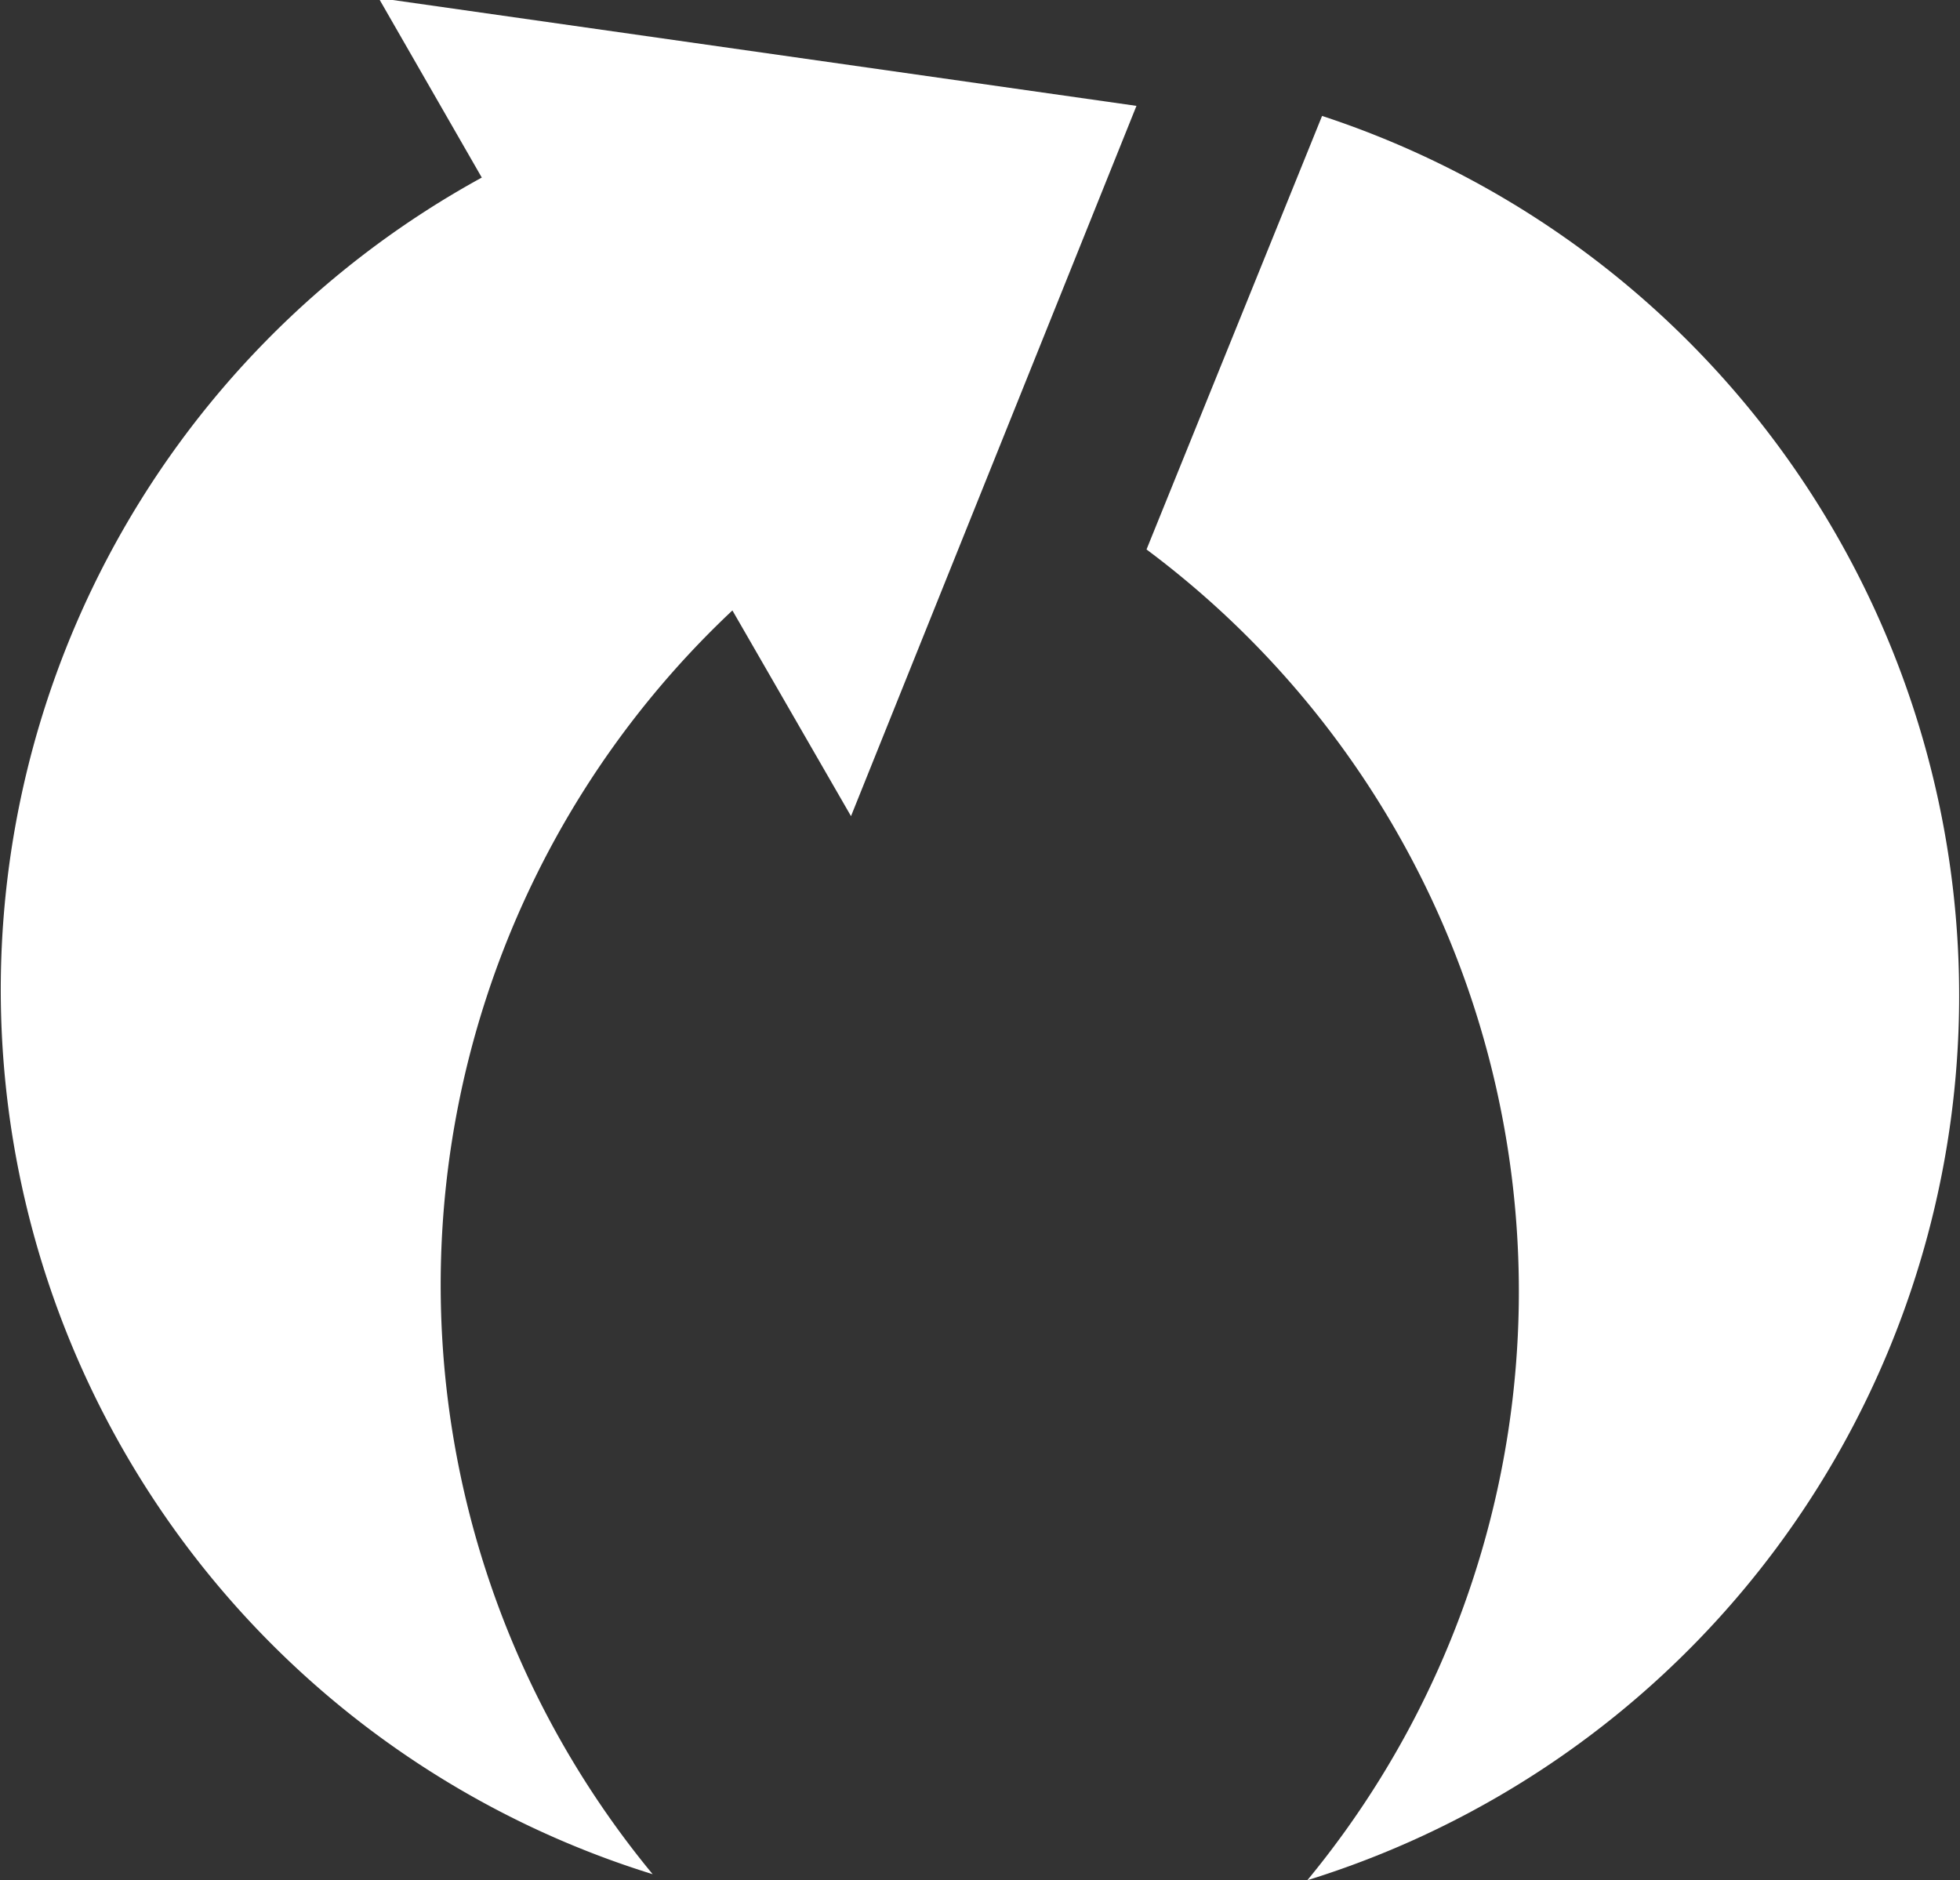 <svg id="Capa_1" data-name="Capa 1" xmlns="http://www.w3.org/2000/svg" viewBox="0 0 29.25 28.06"><rect x="0" y="0" width="29.25" height="28.06" fill="#333333" stroke="none"/><defs><style>.cls-1{fill:#fff;}</style></defs><title>Sin título-2</title><path class="cls-1" d="M302.89,408.62l-2.62,6.47a13.81,13.81,0,0,1,2.4,19.86A13.82,13.82,0,0,0,302.89,408.62Z" transform="translate(-283.16 -406.89)"/><path class="cls-1" d="M290.35,409.54a13.82,13.82,0,0,0,2.55,25.32A13.81,13.81,0,0,1,294.09,416l1.77,3.07,4.26-10.6-11.31-1.61Z" transform="translate(-283.16 -406.89)"/></svg>
